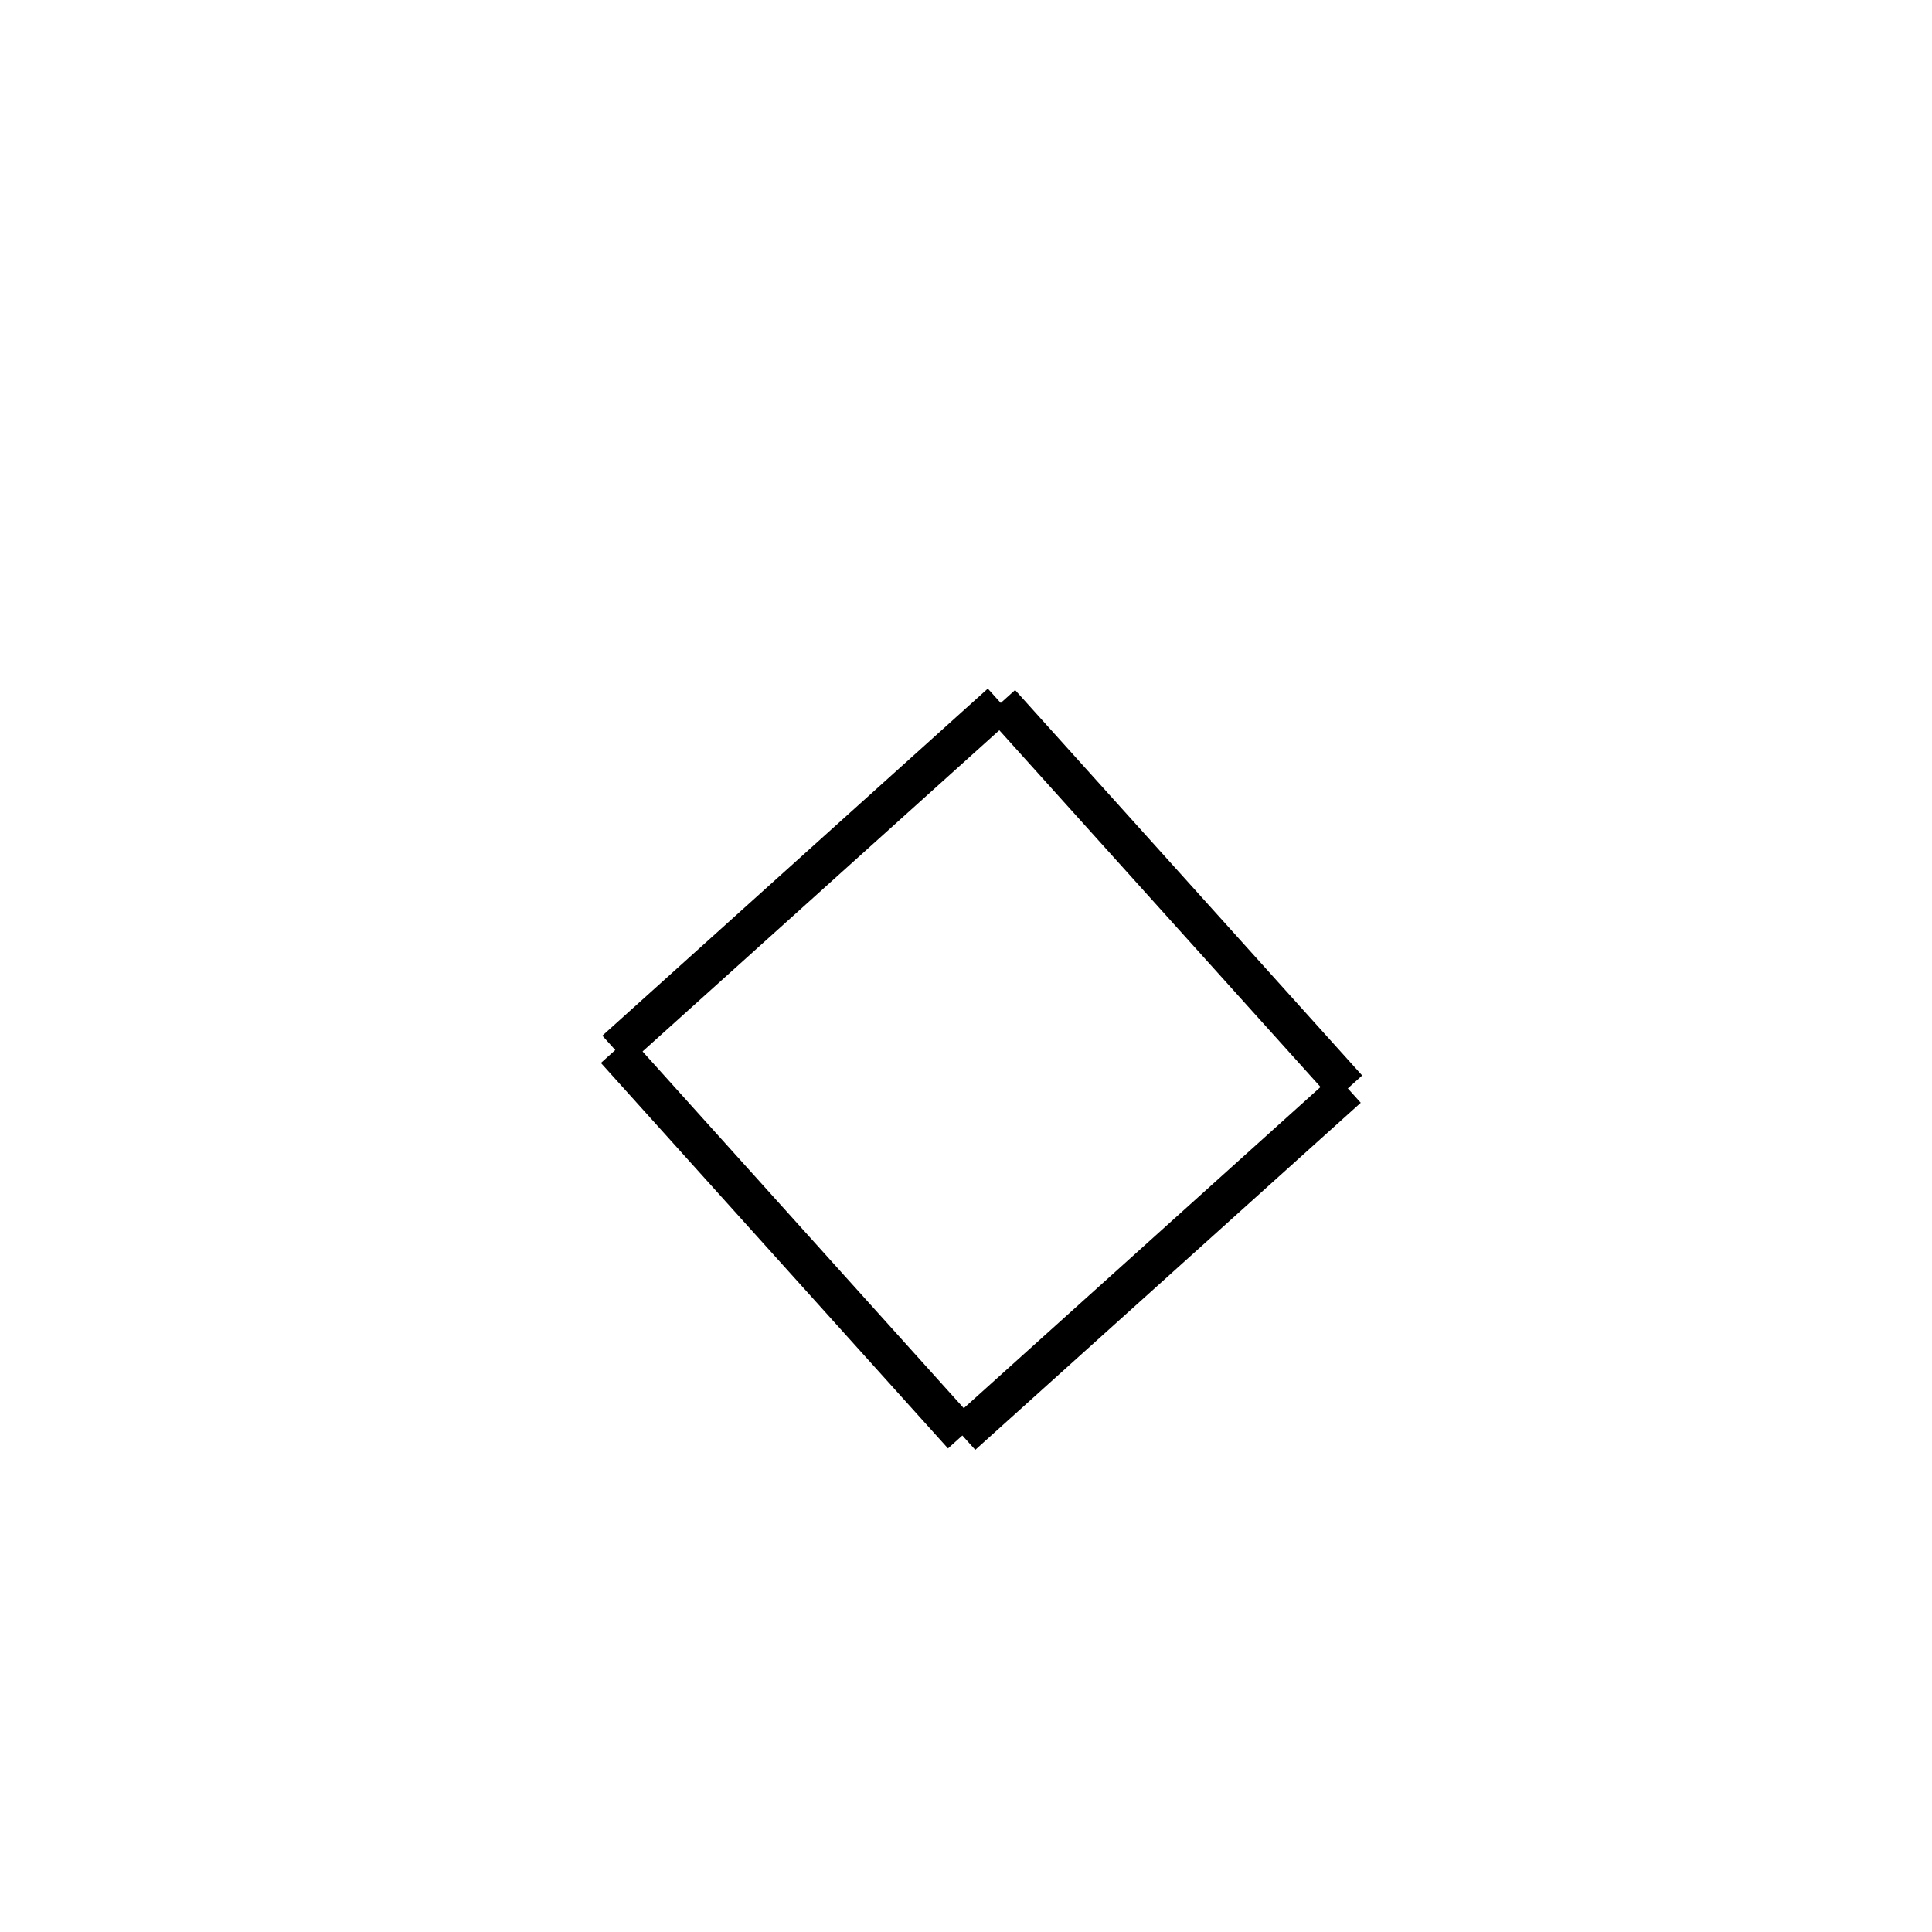 <!-- Este archivo es creado automaticamente por el generador de contenido del programa contornos version 1.1. Este elementos es el numero 276 de la serie 100 -->
<svg xmlns="http://www.w3.org/2000/svg" height="100" width="100">
<line x1="51.798" y1="36.385" x2="69.763" y2="56.336" stroke-width="2" stroke="black" />
<line x1="69.763" y1="56.336" x2="49.811" y2="74.301" stroke-width="2" stroke="black" />
<line x1="31.846" y1="54.349" x2="49.811" y2="74.301" stroke-width="2" stroke="black" />
<line x1="51.798" y1="36.385" x2="31.846" y2="54.349" stroke-width="2" stroke="black" />
</svg>
